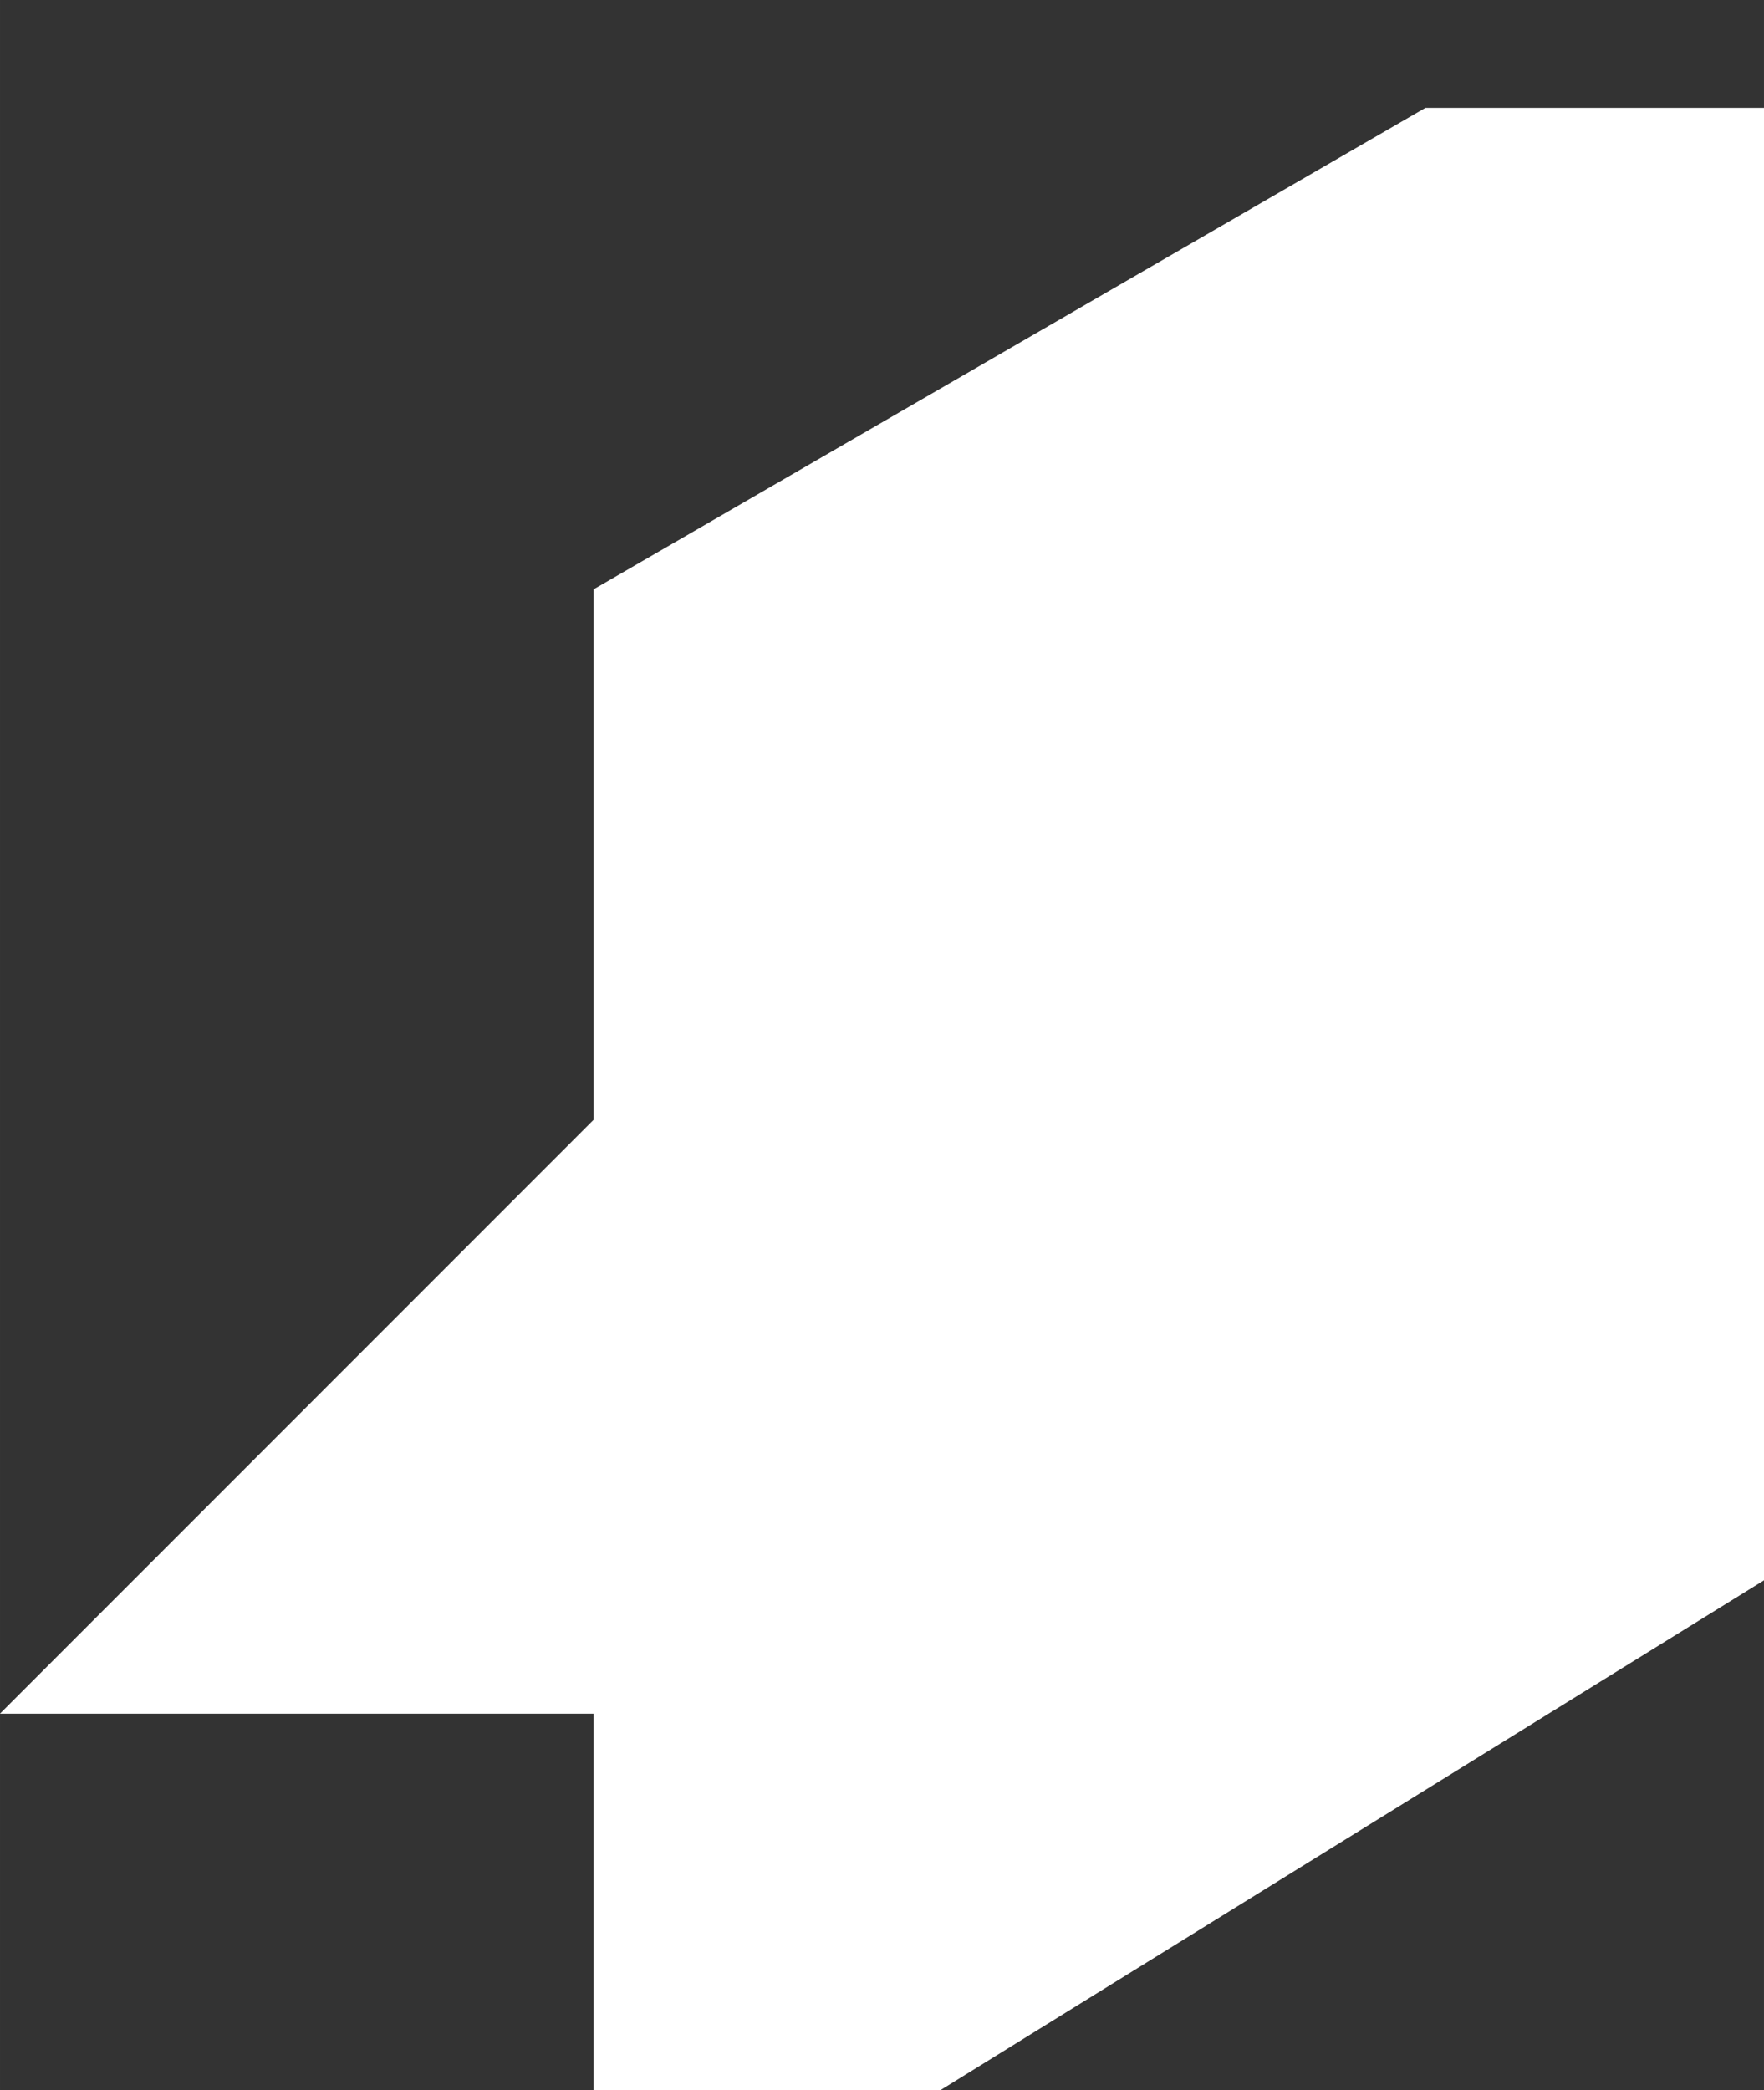 <?xml version="1.0" encoding="UTF-8" standalone="no"?>
<!-- Created with Inkscape (http://www.inkscape.org/) -->

<svg
   xmlns:dc="http://purl.org/dc/elements/1.1/"
   xmlns:cc="http://creativecommons.org/ns#"
   xmlns:rdf="http://www.w3.org/1999/02/22-rdf-syntax-ns#"
   xmlns:svg="http://www.w3.org/2000/svg"
   xmlns="http://www.w3.org/2000/svg"
   xmlns:sodipodi="http://sodipodi.sourceforge.net/DTD/sodipodi-0.dtd"
   xmlns:inkscape="http://www.inkscape.org/namespaces/inkscape"
   width="65.544"
   height="77.634"
   viewBox="0 0 17.342 20.541"
   version="1.1"
   id="svg19124"
   inkscape:version="0.92.2 (5c3e80d, 2017-08-06)"
   sodipodi:docname="WallIcon_Bot.svg">
  <rect x="0" y="0" width="17.342" height="20.541" fill="#333333" stroke="none"/>
  <defs
     id="defs19118" />
  <sodipodi:namedview
     id="base"
     pagecolor="#ffffff"
     bordercolor="#666666"
     borderopacity="1.0"
     inkscape:pageopacity="0.0"
     inkscape:pageshadow="2"
     inkscape:zoom="5.6"
     inkscape:cx="-31.123825"
     inkscape:cy="57.533389"
     inkscape:document-units="mm"
     inkscape:current-layer="g4450-2-2"
     showgrid="false"
     inkscape:pagecheckerboard="true"
     inkscape:window-width="1920"
     inkscape:window-height="1017"
     inkscape:window-x="-8"
     inkscape:window-y="-8"
     inkscape:window-maximized="1"
     units="px"
     fit-margin-top="0"
     fit-margin-left="0"
     fit-margin-right="0"
     fit-margin-bottom="0" />
  <g
     inkscape:label="Layer 1"
     inkscape:groupmode="layer"
     id="layer1"
     transform="translate(-66.474,-165.32)">
    <g
       transform="translate(-113.808,128.899)"
       id="g4792-6">
      <g
         id="g4708-2"
         transform="translate(0,1.069)"
         style="stroke:#5f80e6;stroke-opacity:1">
        <g
           transform="translate(1.439,-2.282)"
           id="g4792-6-2">
          <g
             id="g4708-4-2"
             transform="translate(-7.5748842e-7,1.069)"
             style="stroke:#ffffff;stroke-width:2.5;stroke-miterlimit:4;stroke-dasharray:none;stroke-opacity:1">
            <g
               style="stroke:#ffffff;stroke-width:2.5;stroke-miterlimit:4;stroke-dasharray:none;stroke-opacity:1"
               transform="translate(0,-5.947)"
               id="g4524-6-4">
              <g
                 transform="translate(-15.875)"
                 style="stroke:#ffffff;stroke-width:2.5;stroke-miterlimit:4;stroke-dasharray:none;stroke-opacity:1"
                 id="g4450-2-2">
                <path
                   style="fill:#ffffff;fill-opacity:1;stroke:#ffffff;stroke-width:9.449;stroke-linecap:butt;stroke-linejoin:miter;stroke-miterlimit:4;stroke-dasharray:none;stroke-opacity:1"
                   d="M 54.152,8.725 26.75,24.58 v 18.906 L 11.406,58.83 H 26.75 v 14.08 h 6.607 L 60.82,55.914 V 8.725 Z"
                   transform="matrix(0.265,0,0,0.265,194.717,42.512)"
                   id="path4385-5-3"
                   inkscape:connector-curvature="0"
                   sodipodi:nodetypes="cccccccccc" />
              </g>
            </g>
          </g>
        </g>
      </g>
    </g>
  </g>
</svg>
